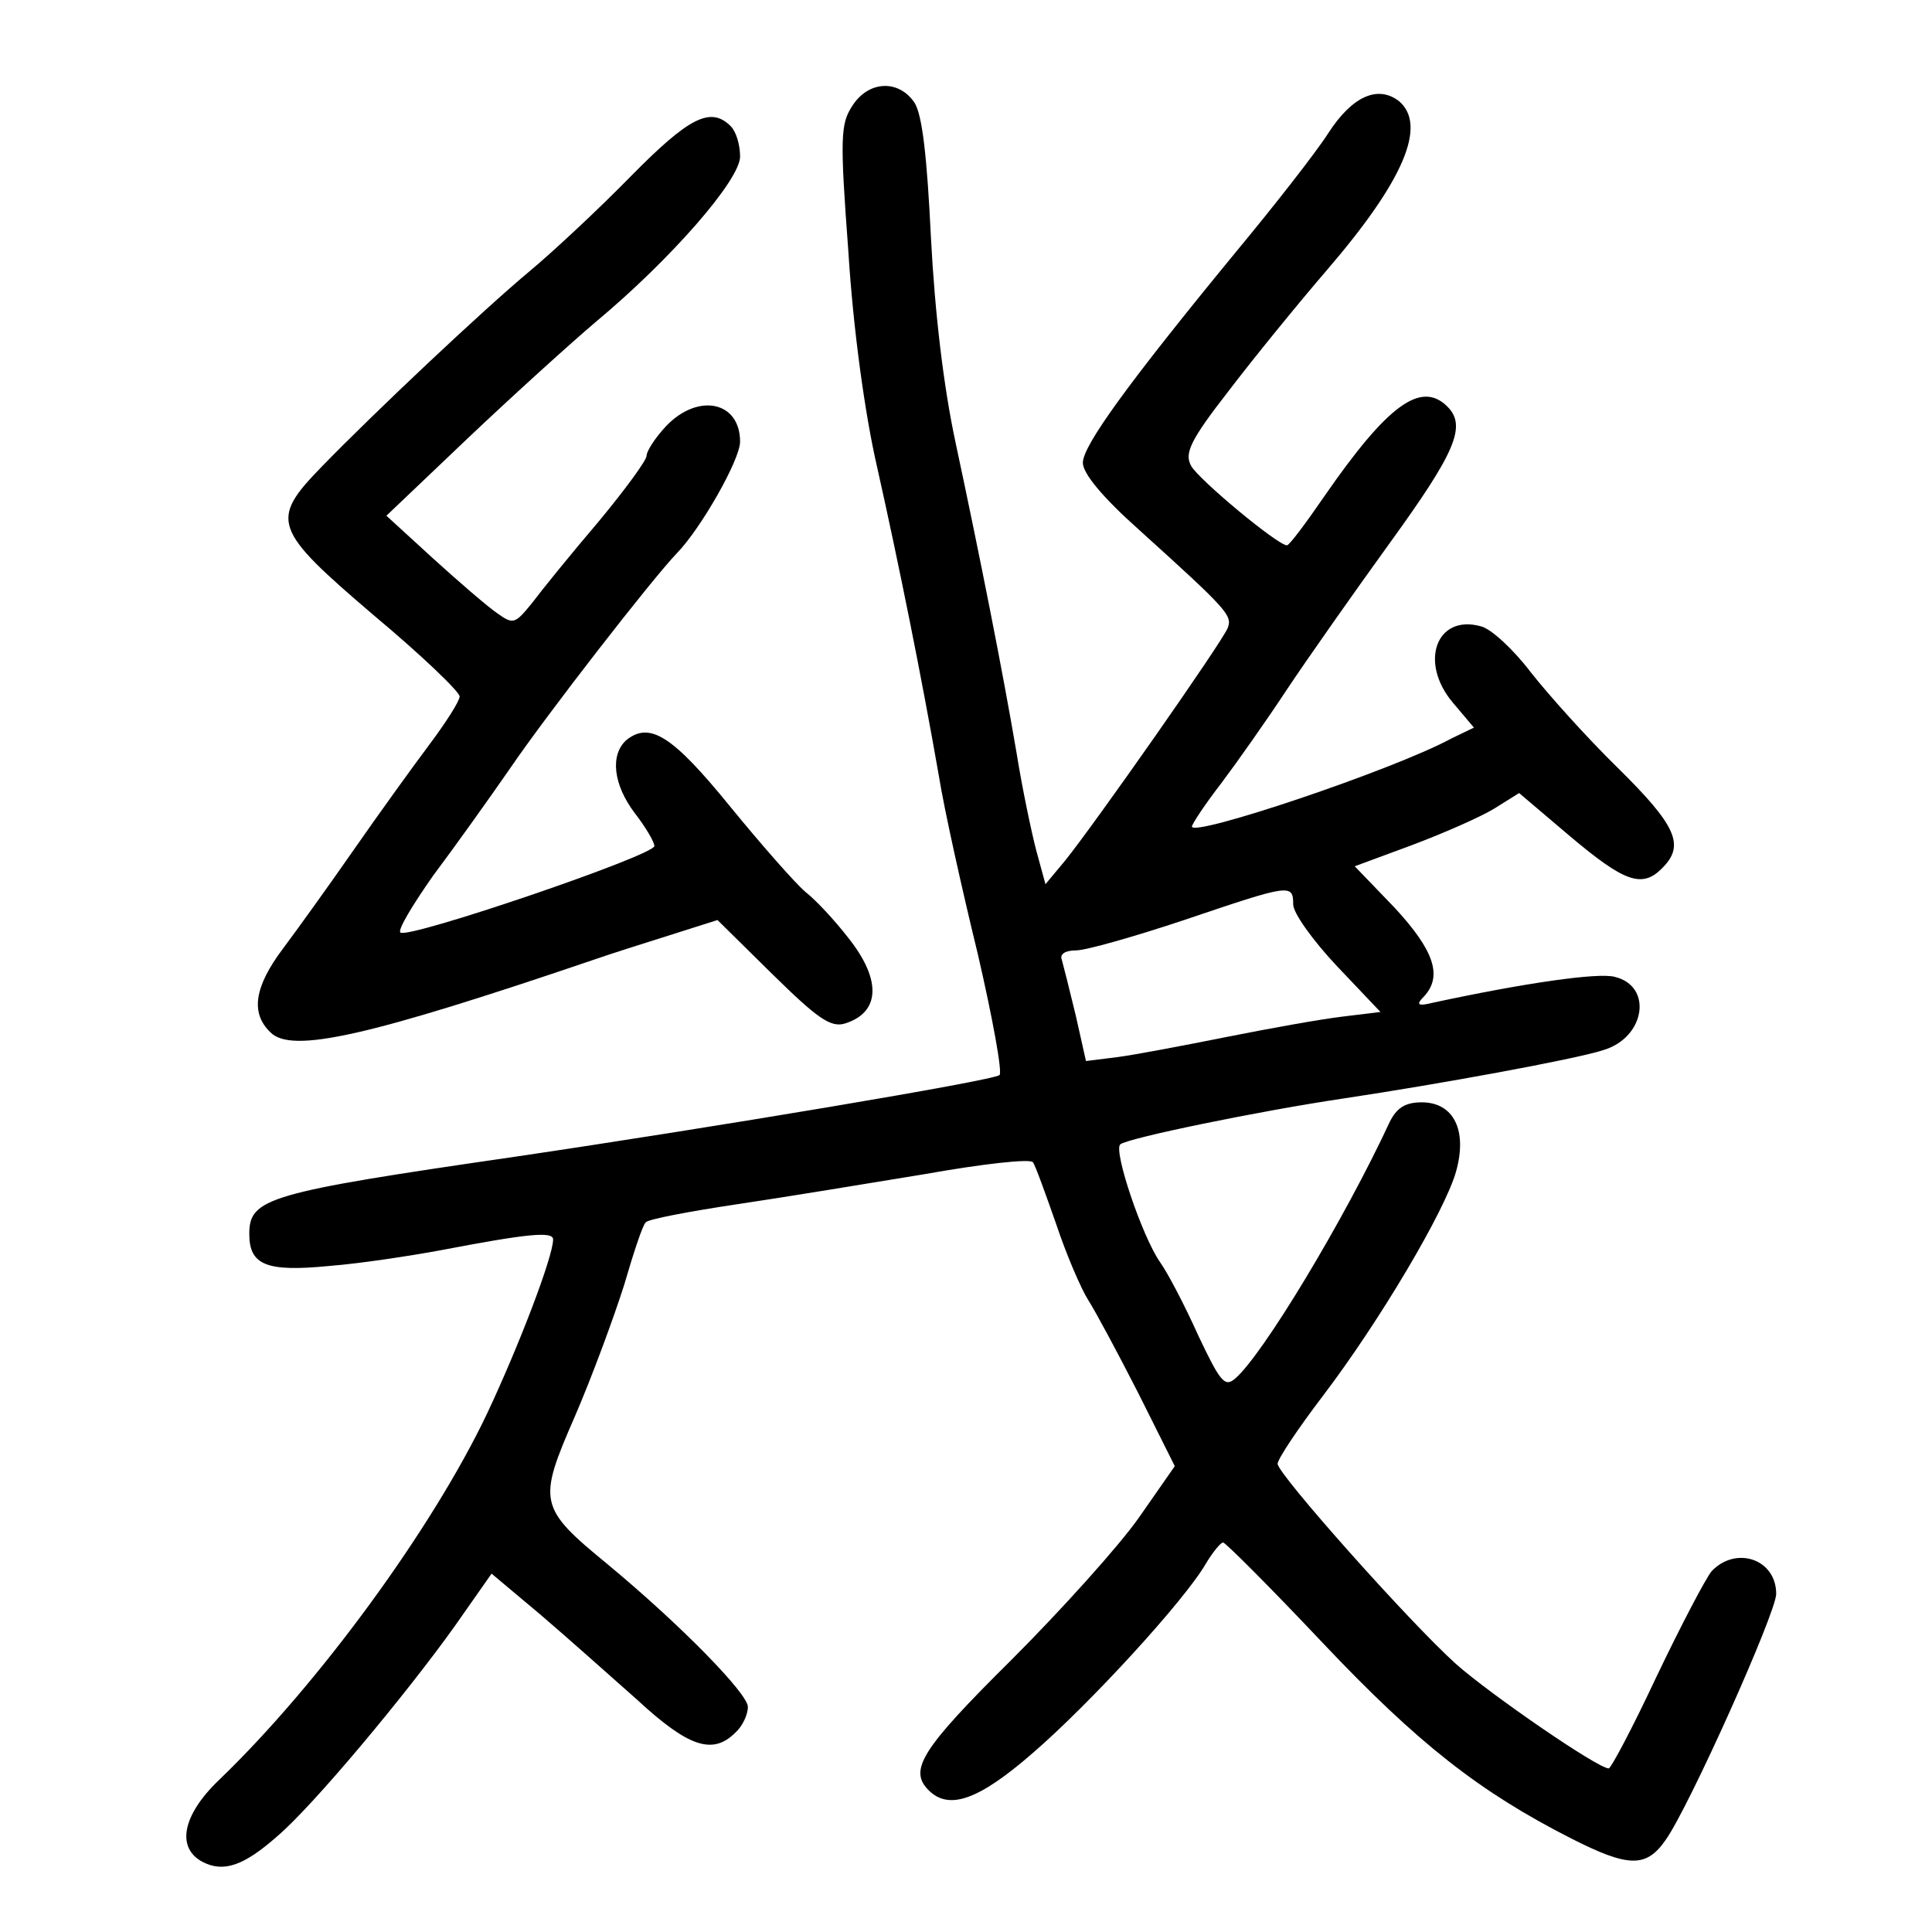 <?xml version="1.0" standalone="no"?>
<!DOCTYPE svg PUBLIC "-//W3C//DTD SVG 20010904//EN"
 "http://www.w3.org/TR/2001/REC-SVG-20010904/DTD/svg10.dtd">
<svg version="1.0" xmlns="http://www.w3.org/2000/svg"
 width="248pt" height="248pt" viewBox="0 0 248 248"
 preserveAspectRatio="xMidYMid meet">
<g transform="translate(0,248) scale(0.1,-0.1)"
fill="#000000" stroke="none">
<path d="M1094 2344 c-15 -23 -16 -40 -5 -187 6 -97 21 -208 37 -277 28 -125
57 -269 79 -395 7 -44 30 -147 50 -229 19 -82 32 -153 28 -156 -7 -7 -372 -68
-623 -105 -317 -46 -340 -53 -340 -99 0 -40 22 -49 103 -41 39 3 104 13 142
20 110 21 145 25 145 14 0 -22 -44 -137 -85 -224 -70 -147 -216 -347 -344
-470 -47 -45 -55 -87 -21 -105 27 -14 53 -5 96 33 46 39 166 183 228 270 l47
67 62 -52 c34 -29 90 -79 125 -110 66 -61 97 -71 126 -42 9 8 16 23 16 33 0
17 -86 105 -180 183 -89 73 -90 80 -42 190 22 51 50 127 63 168 12 41 24 78
28 81 3 4 56 14 116 23 61 9 170 27 243 39 73 13 135 20 138 15 3 -4 16 -40
30 -80 13 -39 32 -83 41 -97 9 -14 38 -68 64 -119 l47 -94 -46 -66 c-26 -37
-100 -119 -164 -183 -115 -114 -132 -141 -106 -167 26 -26 64 -13 134 48 73
63 195 196 222 243 9 15 19 27 22 27 3 0 61 -58 128 -129 122 -129 201 -191
319 -251 73 -37 96 -38 121 -2 30 42 142 292 142 316 0 45 -52 62 -83 29 -8
-10 -40 -71 -71 -136 -30 -64 -58 -117 -61 -117 -14 0 -152 95 -196 134 -60
54 -229 244 -229 257 0 6 26 45 58 87 73 96 157 238 171 288 15 53 -3 89 -44
89 -21 0 -32 -7 -41 -25 -58 -125 -164 -301 -199 -330 -13 -11 -19 -3 -47 56
-17 38 -39 80 -49 94 -23 33 -60 143 -51 151 9 8 179 43 287 59 120 18 296 50
333 62 54 16 64 82 15 94 -21 6 -117 -8 -233 -33 -20 -5 -23 -3 -12 8 24 26
13 59 -38 114 l-51 53 73 27 c40 15 88 36 106 47 l32 20 66 -56 c69 -58 92
-67 118 -40 29 29 18 54 -57 128 -40 39 -90 95 -112 123 -22 29 -51 56 -64 59
-57 16 -80 -46 -36 -98 l27 -32 -29 -14 c-76 -41 -333 -127 -333 -113 0 3 17
29 38 56 21 28 59 82 84 120 26 39 85 123 132 188 84 116 99 150 74 175 -34
34 -77 2 -158 -115 -24 -35 -45 -63 -48 -63 -12 0 -114 85 -123 102 -9 16 -1
33 48 96 32 42 89 112 126 155 99 115 129 186 93 217 -27 21 -60 7 -91 -41
-16 -25 -70 -94 -119 -153 -138 -168 -196 -248 -196 -270 0 -14 26 -45 72 -86
114 -103 120 -110 114 -126 -7 -18 -171 -252 -209 -299 l-25 -30 -12 44 c-6
23 -18 80 -25 124 -18 106 -47 252 -78 397 -16 74 -27 169 -32 265 -5 103 -11
157 -21 173 -20 30 -59 29 -80 -4z m566 -1025 c0 -11 25 -46 56 -79 l56 -59
-49 -6 c-26 -3 -93 -15 -148 -26 -55 -11 -118 -23 -141 -26 l-40 -5 -13 58
c-8 33 -16 65 -18 72 -3 7 4 12 18 12 13 0 76 18 139 39 136 46 140 47 140 20z"/>
<path d="M810 2254 c-41 -42 -100 -97 -130 -122 -60 -50 -199 -181 -267 -251
-67 -69 -63 -80 67 -191 61 -51 110 -98 110 -104 0 -6 -18 -34 -39 -62 -21
-28 -65 -89 -97 -135 -32 -46 -73 -103 -91 -127 -36 -48 -42 -82 -16 -107 27
-28 127 -5 418 94 17 6 58 19 93 30 l63 20 71 -70 c57 -56 74 -68 92 -63 46
14 48 56 5 110 -17 22 -41 48 -55 59 -13 11 -57 61 -97 110 -74 91 -103 109
-133 85 -21 -19 -17 -57 11 -94 14 -18 25 -37 25 -42 0 -12 -317 -120 -326
-111 -4 3 16 36 42 73 27 36 72 99 99 138 47 69 183 244 214 276 31 32 81 120
81 143 0 52 -54 63 -95 20 -14 -15 -25 -32 -25 -38 0 -6 -28 -44 -62 -85 -35
-41 -73 -88 -85 -104 -22 -27 -24 -28 -45 -13 -13 9 -50 41 -83 71 l-59 54
104 99 c58 55 132 122 165 150 96 80 185 182 185 212 0 15 -5 32 -12 39 -26
26 -54 11 -128 -64z"/>
</g>
</svg>

